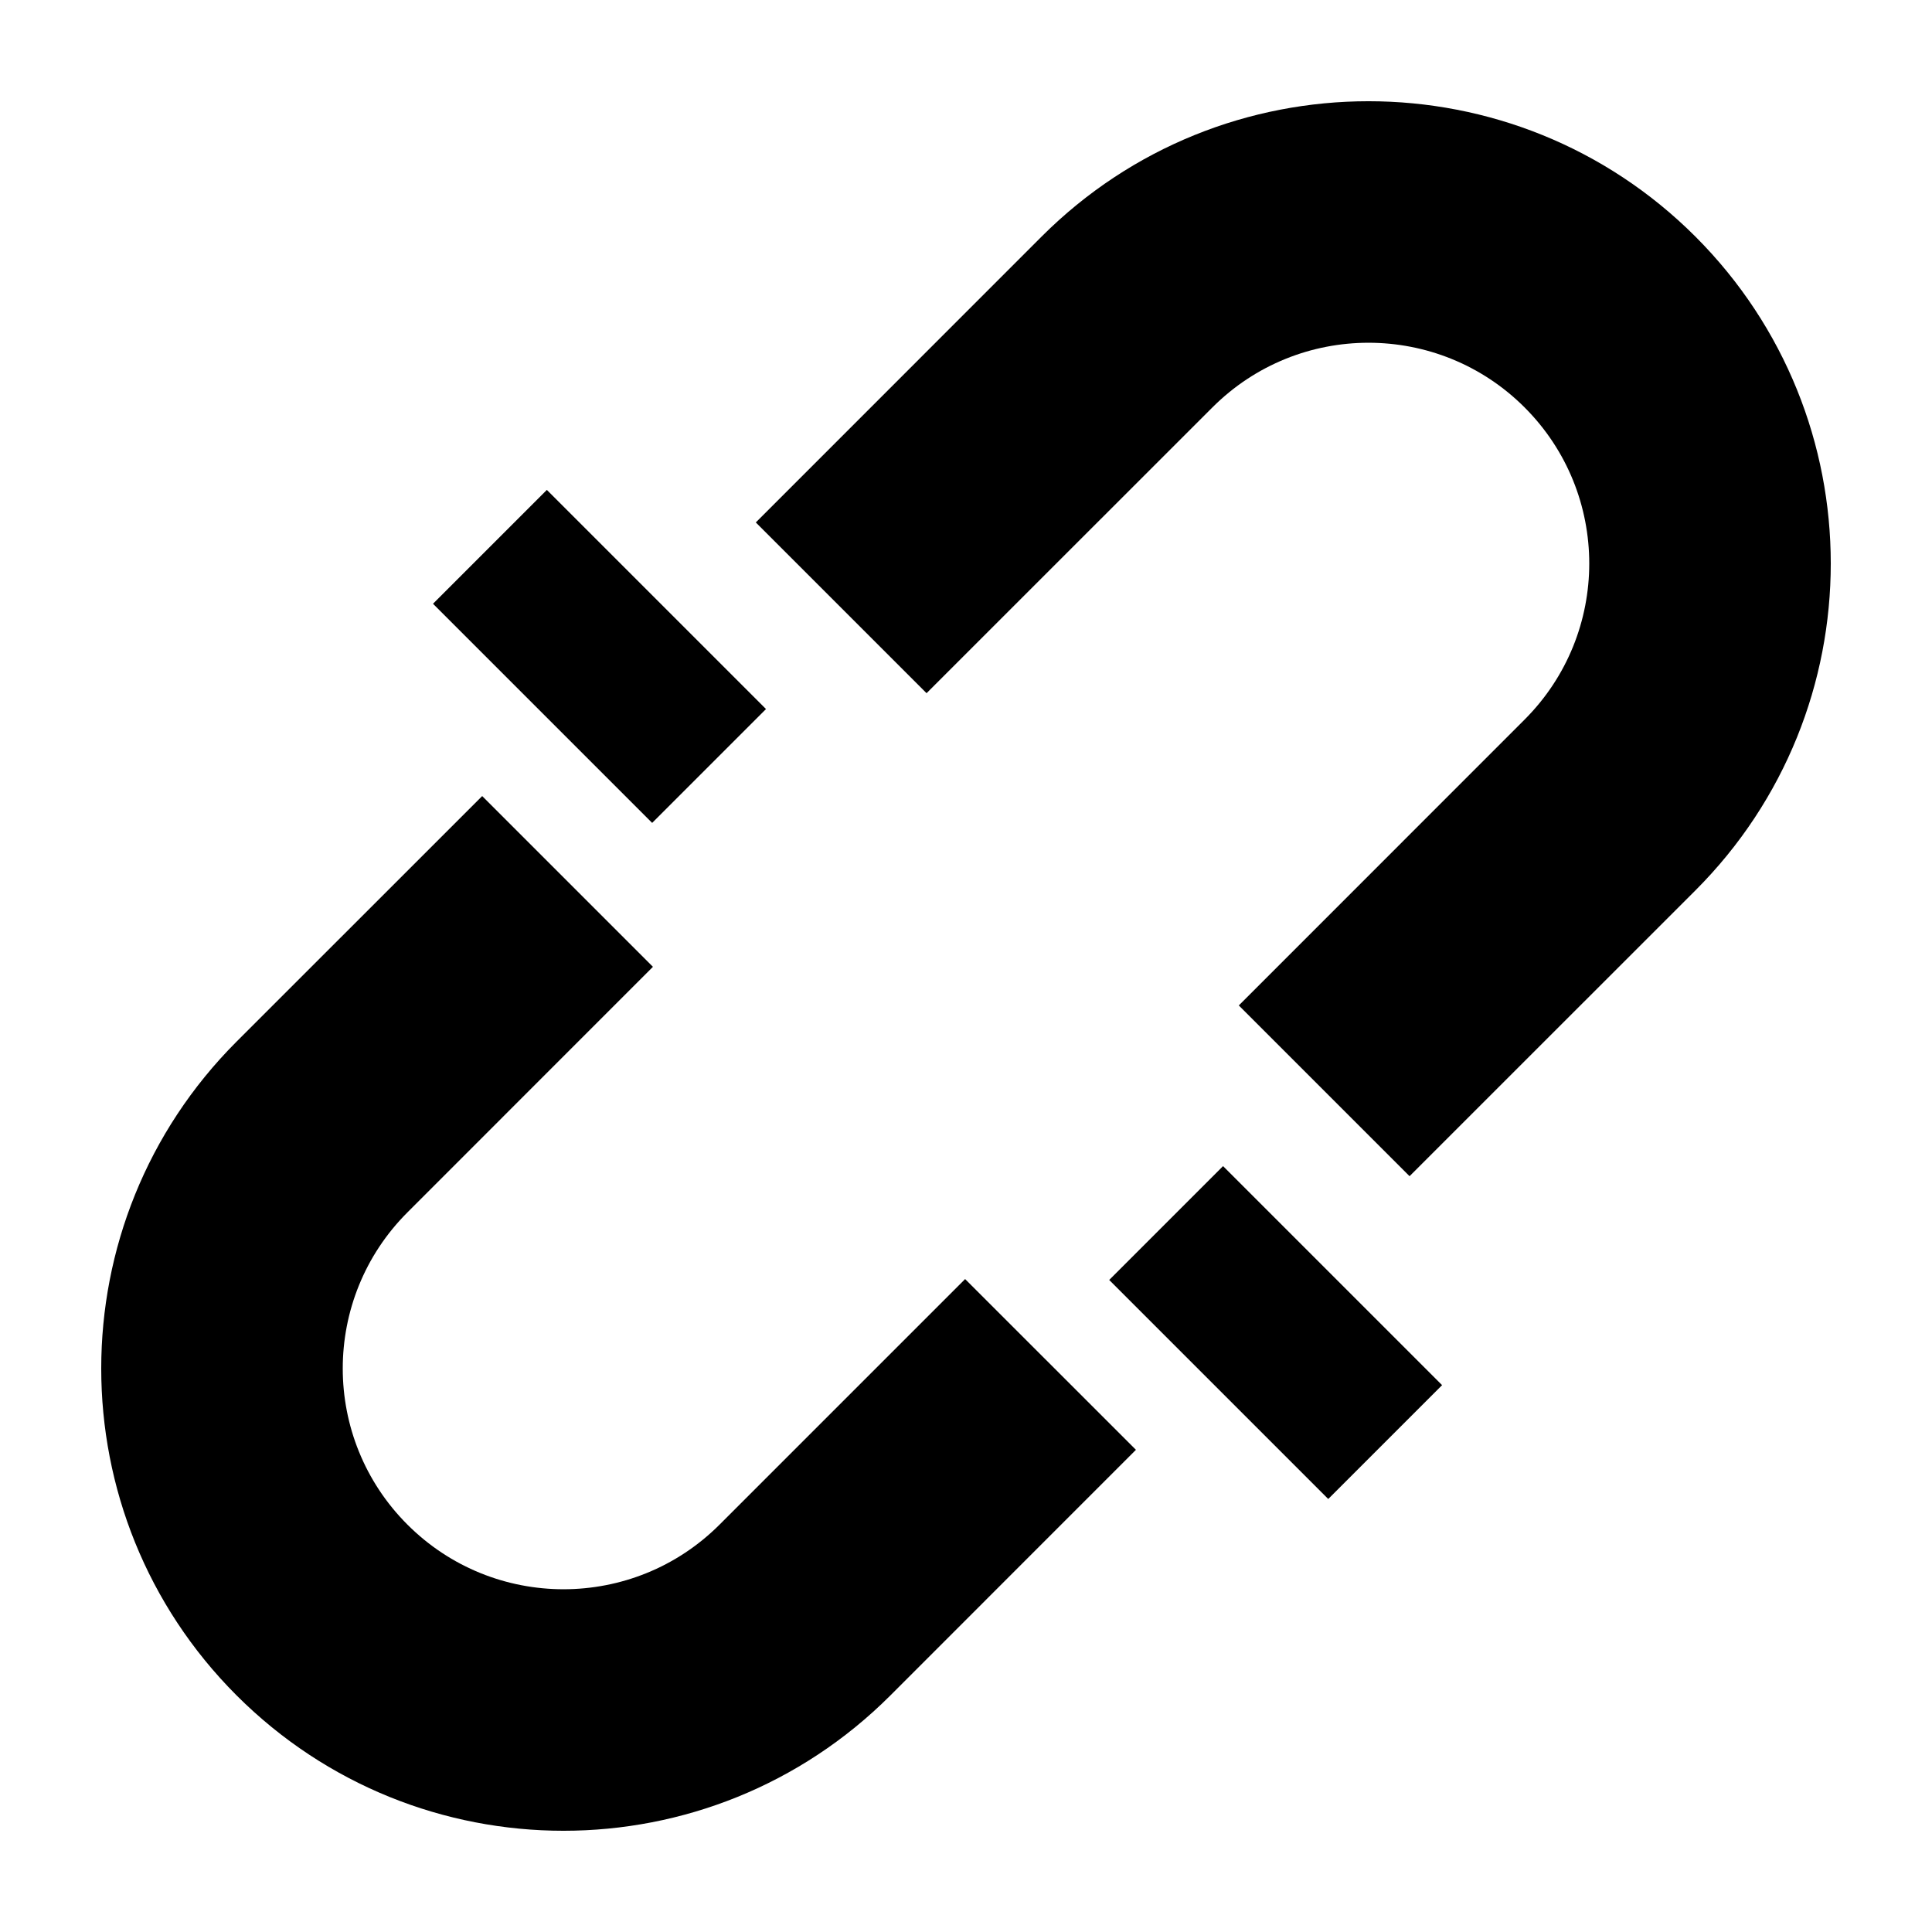<svg width="24" height="24" viewBox="0 0 24 24" fill="none" xmlns="http://www.w3.org/2000/svg"><path fill-rule="evenodd" clip-rule="evenodd" d="M12.939 2.939C15.182 0.697 18.818 0.697 21.061 2.939C23.303 5.182 23.303 8.818 21.061 11.061L17.51 14.611L15.389 12.49L18.939 8.939C20.01 7.868 20.01 6.132 18.939 5.061C17.868 3.99 16.132 3.99 15.061 5.061L11.51 8.611L9.389 6.49L12.939 2.939ZM2.939 12.939L5.99 9.889L8.111 12.01L5.061 15.061C3.99 16.132 3.99 17.868 5.061 18.939C6.132 20.01 7.868 20.01 8.939 18.939L11.989 15.889L14.111 18.01L11.061 21.061C8.818 23.303 5.182 23.303 2.939 21.061C0.697 18.818 0.697 15.182 2.939 12.939Z" fill="black"/><rect x="5.379" y="7.5" width="2" height="3.85" transform="rotate(-45 5.379 7.5)" fill="black"/><rect x="13.779" y="15.9" width="2" height="3.848" transform="rotate(-45 13.779 15.9)" fill="black"/></svg>